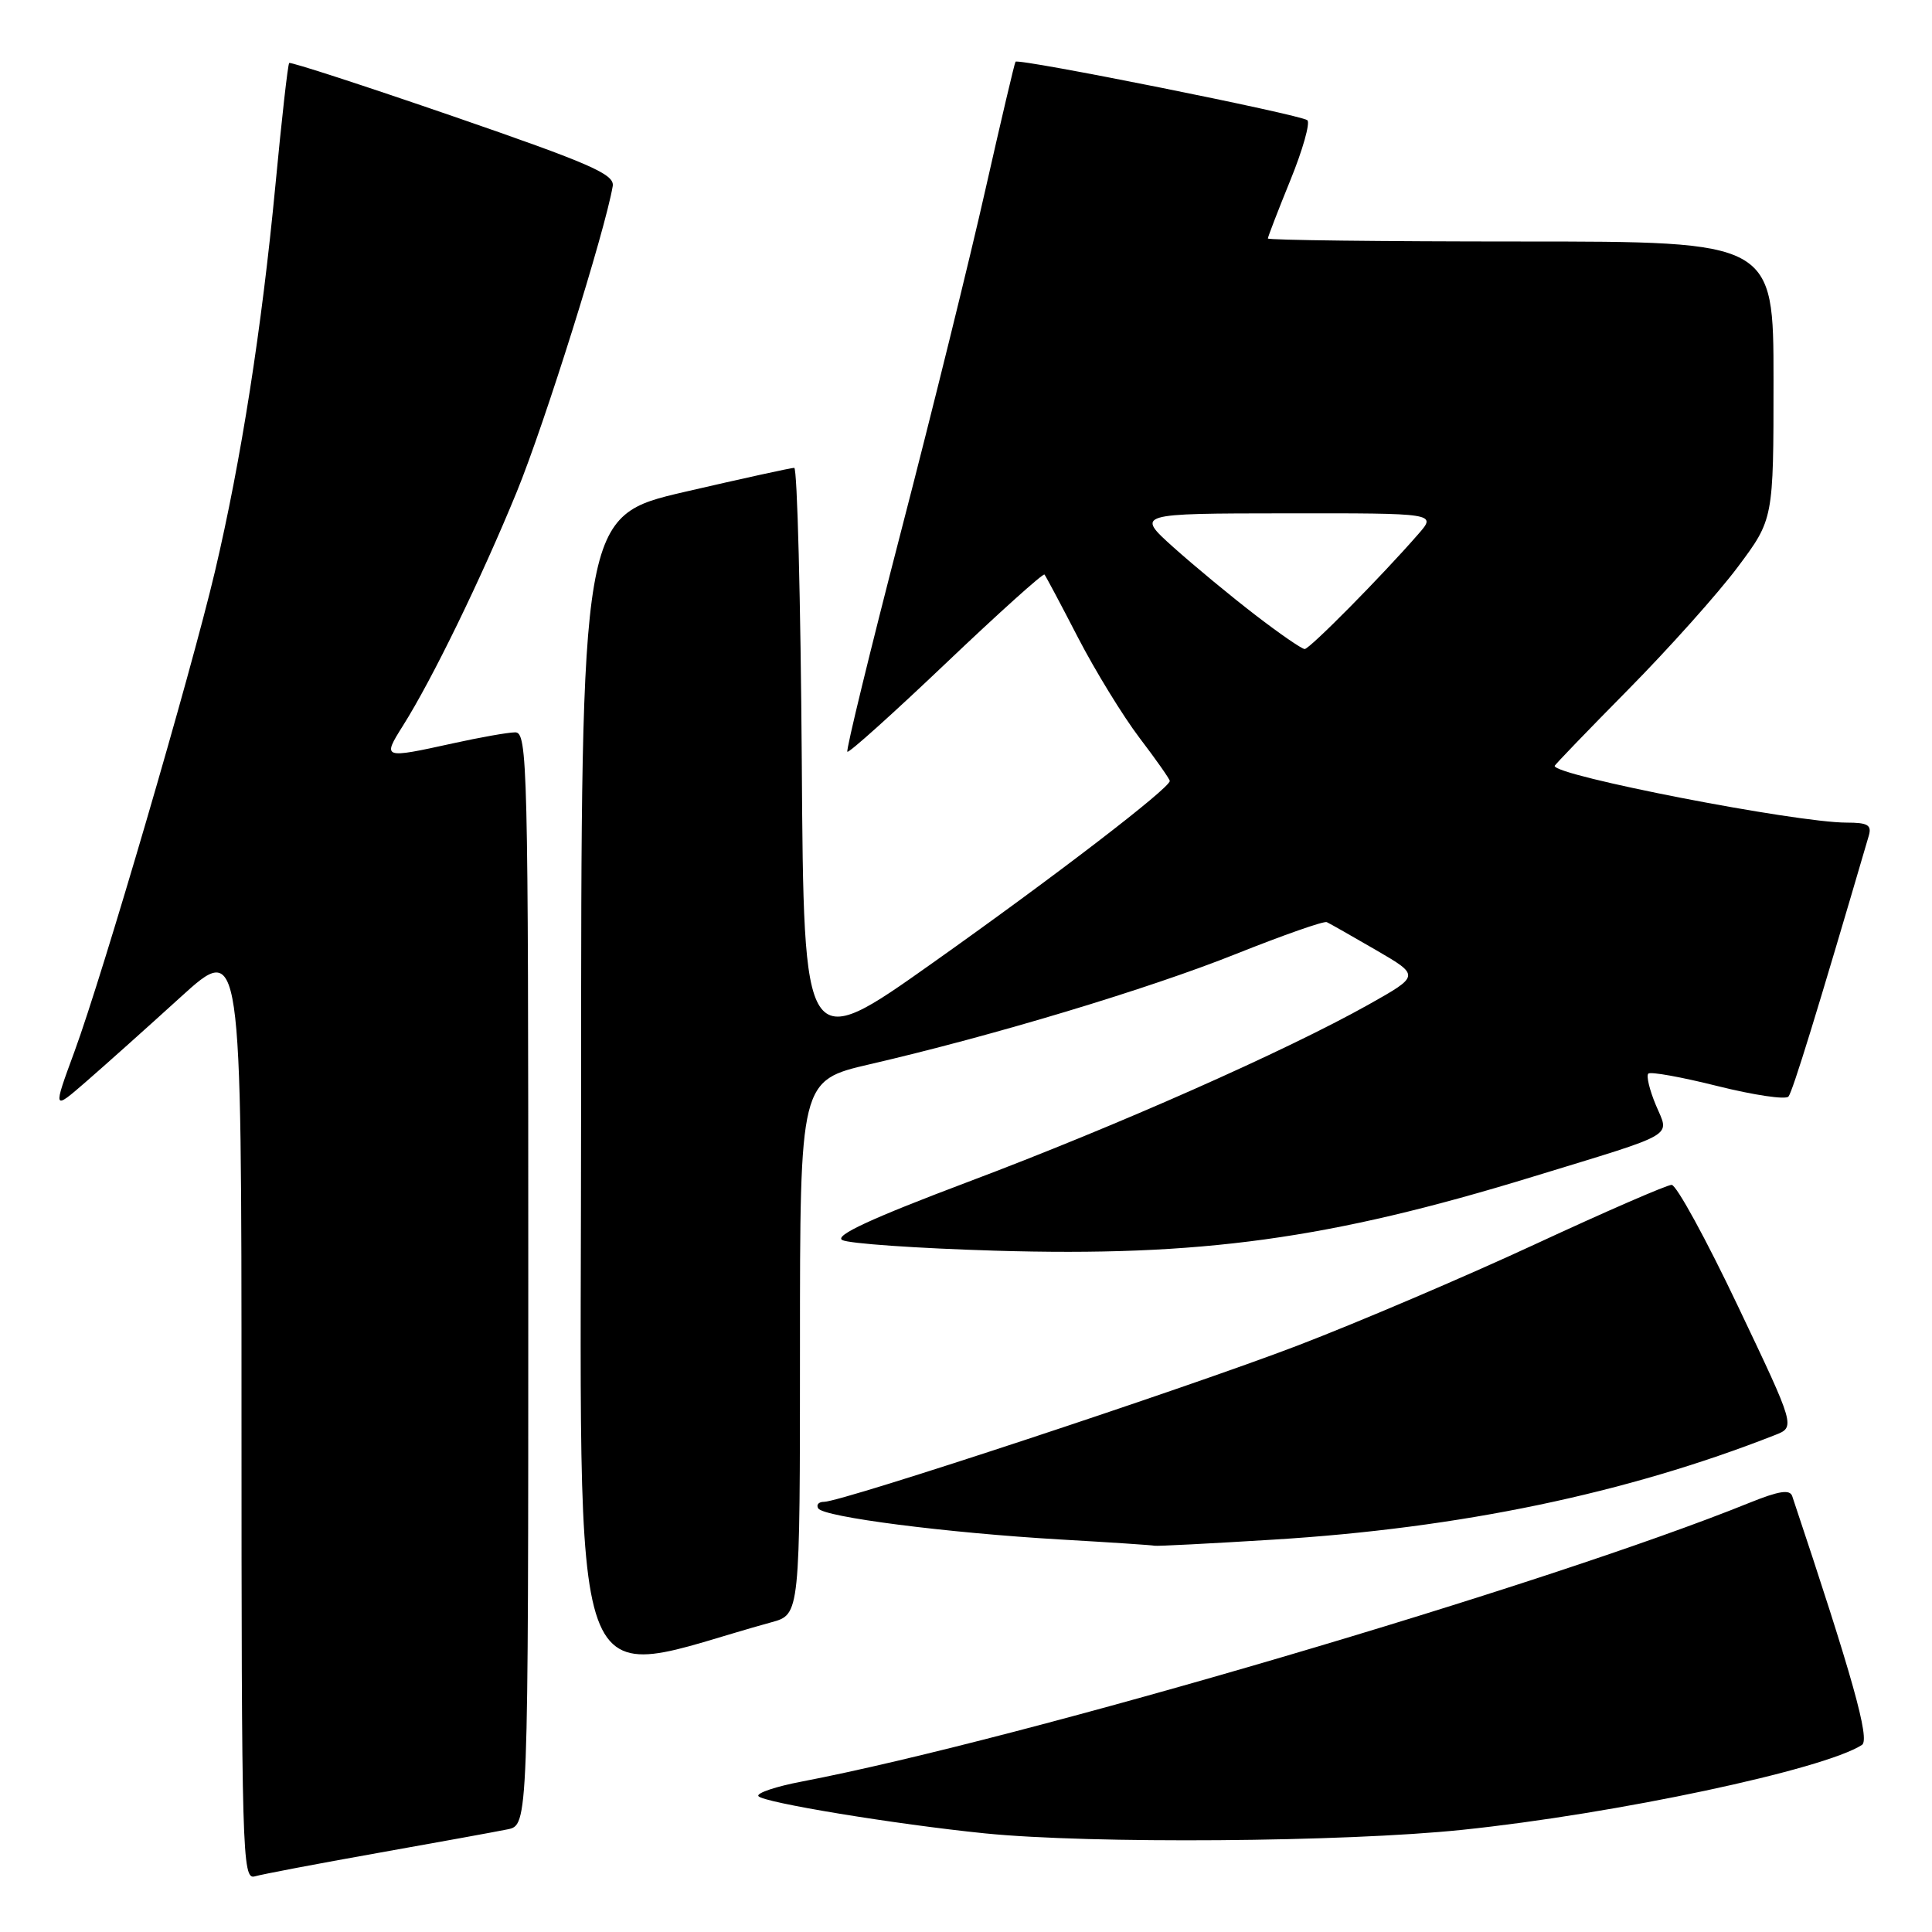 <?xml version="1.0" encoding="UTF-8" standalone="no"?>
<!DOCTYPE svg PUBLIC "-//W3C//DTD SVG 1.1//EN" "http://www.w3.org/Graphics/SVG/1.1/DTD/svg11.dtd" >
<svg xmlns="http://www.w3.org/2000/svg" xmlns:xlink="http://www.w3.org/1999/xlink" version="1.1" viewBox="0 0 256 256">
 <g >
 <path fill="currentColor"
d=" M 50.00 245.54 C 57.98 244.12 65.74 242.71 67.25 242.40 C 70.00 241.84 70.00 241.84 70.00 169.42 C 70.00 101.10 69.90 97.00 68.25 97.04 C 67.29 97.05 63.58 97.71 60.00 98.50 C 50.72 100.54 50.65 100.52 53.38 96.18 C 57.25 90.06 63.77 76.66 68.48 65.16 C 72.18 56.12 80.15 30.70 81.19 24.66 C 81.45 23.09 78.27 21.70 60.07 15.42 C 48.28 11.36 38.49 8.17 38.32 8.35 C 38.14 8.52 37.32 15.83 36.49 24.58 C 34.68 43.54 31.95 61.00 28.48 75.73 C 25.26 89.35 13.66 129.01 9.87 139.33 C 6.99 147.16 6.99 147.16 11.40 143.33 C 13.83 141.22 19.46 136.19 23.91 132.14 C 32.00 124.79 32.00 124.79 32.00 186.96 C 32.00 245.70 32.10 249.11 33.75 248.63 C 34.71 248.35 42.02 246.96 50.00 245.54 Z  M 193.78 242.46 C 214.14 240.34 241.65 234.49 246.72 231.21 C 247.81 230.50 245.50 222.24 237.48 198.25 C 237.17 197.32 235.72 197.55 231.78 199.14 C 204.93 210.01 135.42 230.46 106.27 236.06 C 102.84 236.71 100.24 237.58 100.49 237.99 C 101.01 238.83 118.64 241.73 130.50 242.93 C 144.50 244.34 178.17 244.09 193.78 242.46 Z  M 102.25 214.95 C 106.00 213.92 106.00 213.92 106.00 178.54 C 106.00 143.17 106.00 143.17 115.25 141.02 C 131.64 137.23 152.21 131.03 163.81 126.39 C 170.03 123.91 175.43 122.01 175.81 122.19 C 176.19 122.36 179.12 124.03 182.33 125.89 C 188.16 129.28 188.16 129.28 181.33 133.12 C 170.36 139.27 147.92 149.21 128.29 156.60 C 115.48 161.43 110.53 163.72 111.60 164.31 C 112.43 164.78 121.52 165.41 131.81 165.72 C 159.08 166.54 176.16 164.19 203.11 155.92 C 222.54 149.97 221.21 150.74 219.41 146.43 C 218.57 144.42 218.12 142.55 218.41 142.26 C 218.69 141.97 222.84 142.72 227.62 143.92 C 232.40 145.11 236.61 145.74 236.98 145.30 C 237.53 144.65 240.82 133.97 247.62 110.75 C 248.04 109.32 247.50 109.00 244.67 109.00 C 237.97 109.00 206.00 102.79 206.00 101.49 C 206.00 101.35 210.39 96.80 215.75 91.37 C 221.11 85.94 227.64 78.64 230.25 75.15 C 235.00 68.80 235.00 68.80 235.00 50.40 C 235.00 32.00 235.00 32.00 201.50 32.00 C 183.07 32.00 168.00 31.82 168.00 31.60 C 168.00 31.39 169.34 27.91 170.98 23.88 C 172.62 19.86 173.63 16.27 173.23 15.93 C 172.39 15.20 134.93 7.69 134.56 8.18 C 134.43 8.36 132.65 15.93 130.60 25.00 C 128.56 34.08 123.52 54.50 119.40 70.38 C 115.29 86.26 112.08 99.42 112.28 99.61 C 112.48 99.81 118.36 94.52 125.36 87.86 C 132.36 81.20 138.23 75.92 138.40 76.13 C 138.57 76.33 140.58 80.10 142.85 84.50 C 145.13 88.90 148.79 94.87 150.99 97.77 C 153.20 100.67 155.00 103.24 155.00 103.48 C 155.00 104.43 139.82 116.09 123.61 127.57 C 106.50 139.70 106.50 139.70 106.24 100.85 C 106.09 79.48 105.64 62.00 105.24 61.99 C 104.83 61.99 98.31 63.42 90.75 65.17 C 77.00 68.36 77.00 68.36 77.00 145.10 C 77.00 229.55 74.48 222.58 102.25 214.95 Z  M 168.71 204.01 C 193.47 202.49 215.51 197.89 235.20 190.15 C 237.91 189.09 237.91 189.09 230.27 173.04 C 226.08 164.22 222.13 157.00 221.50 157.00 C 220.88 157.00 212.74 160.54 203.43 164.86 C 194.12 169.18 179.97 175.21 172.00 178.27 C 157.23 183.93 111.57 199.00 109.19 199.00 C 108.47 199.00 108.13 199.39 108.42 199.87 C 109.13 201.02 125.42 203.11 140.50 203.99 C 147.10 204.37 152.72 204.74 153.00 204.82 C 153.28 204.89 160.35 204.53 168.71 204.01 Z  M 166.35 81.50 C 163.13 79.03 158.25 74.99 155.50 72.53 C 150.50 68.04 150.50 68.04 170.42 68.02 C 190.35 68.00 190.35 68.00 187.95 70.75 C 183.05 76.38 173.53 86.00 172.88 86.00 C 172.50 86.00 169.57 83.98 166.35 81.50 Z "/>
</g>
</svg>